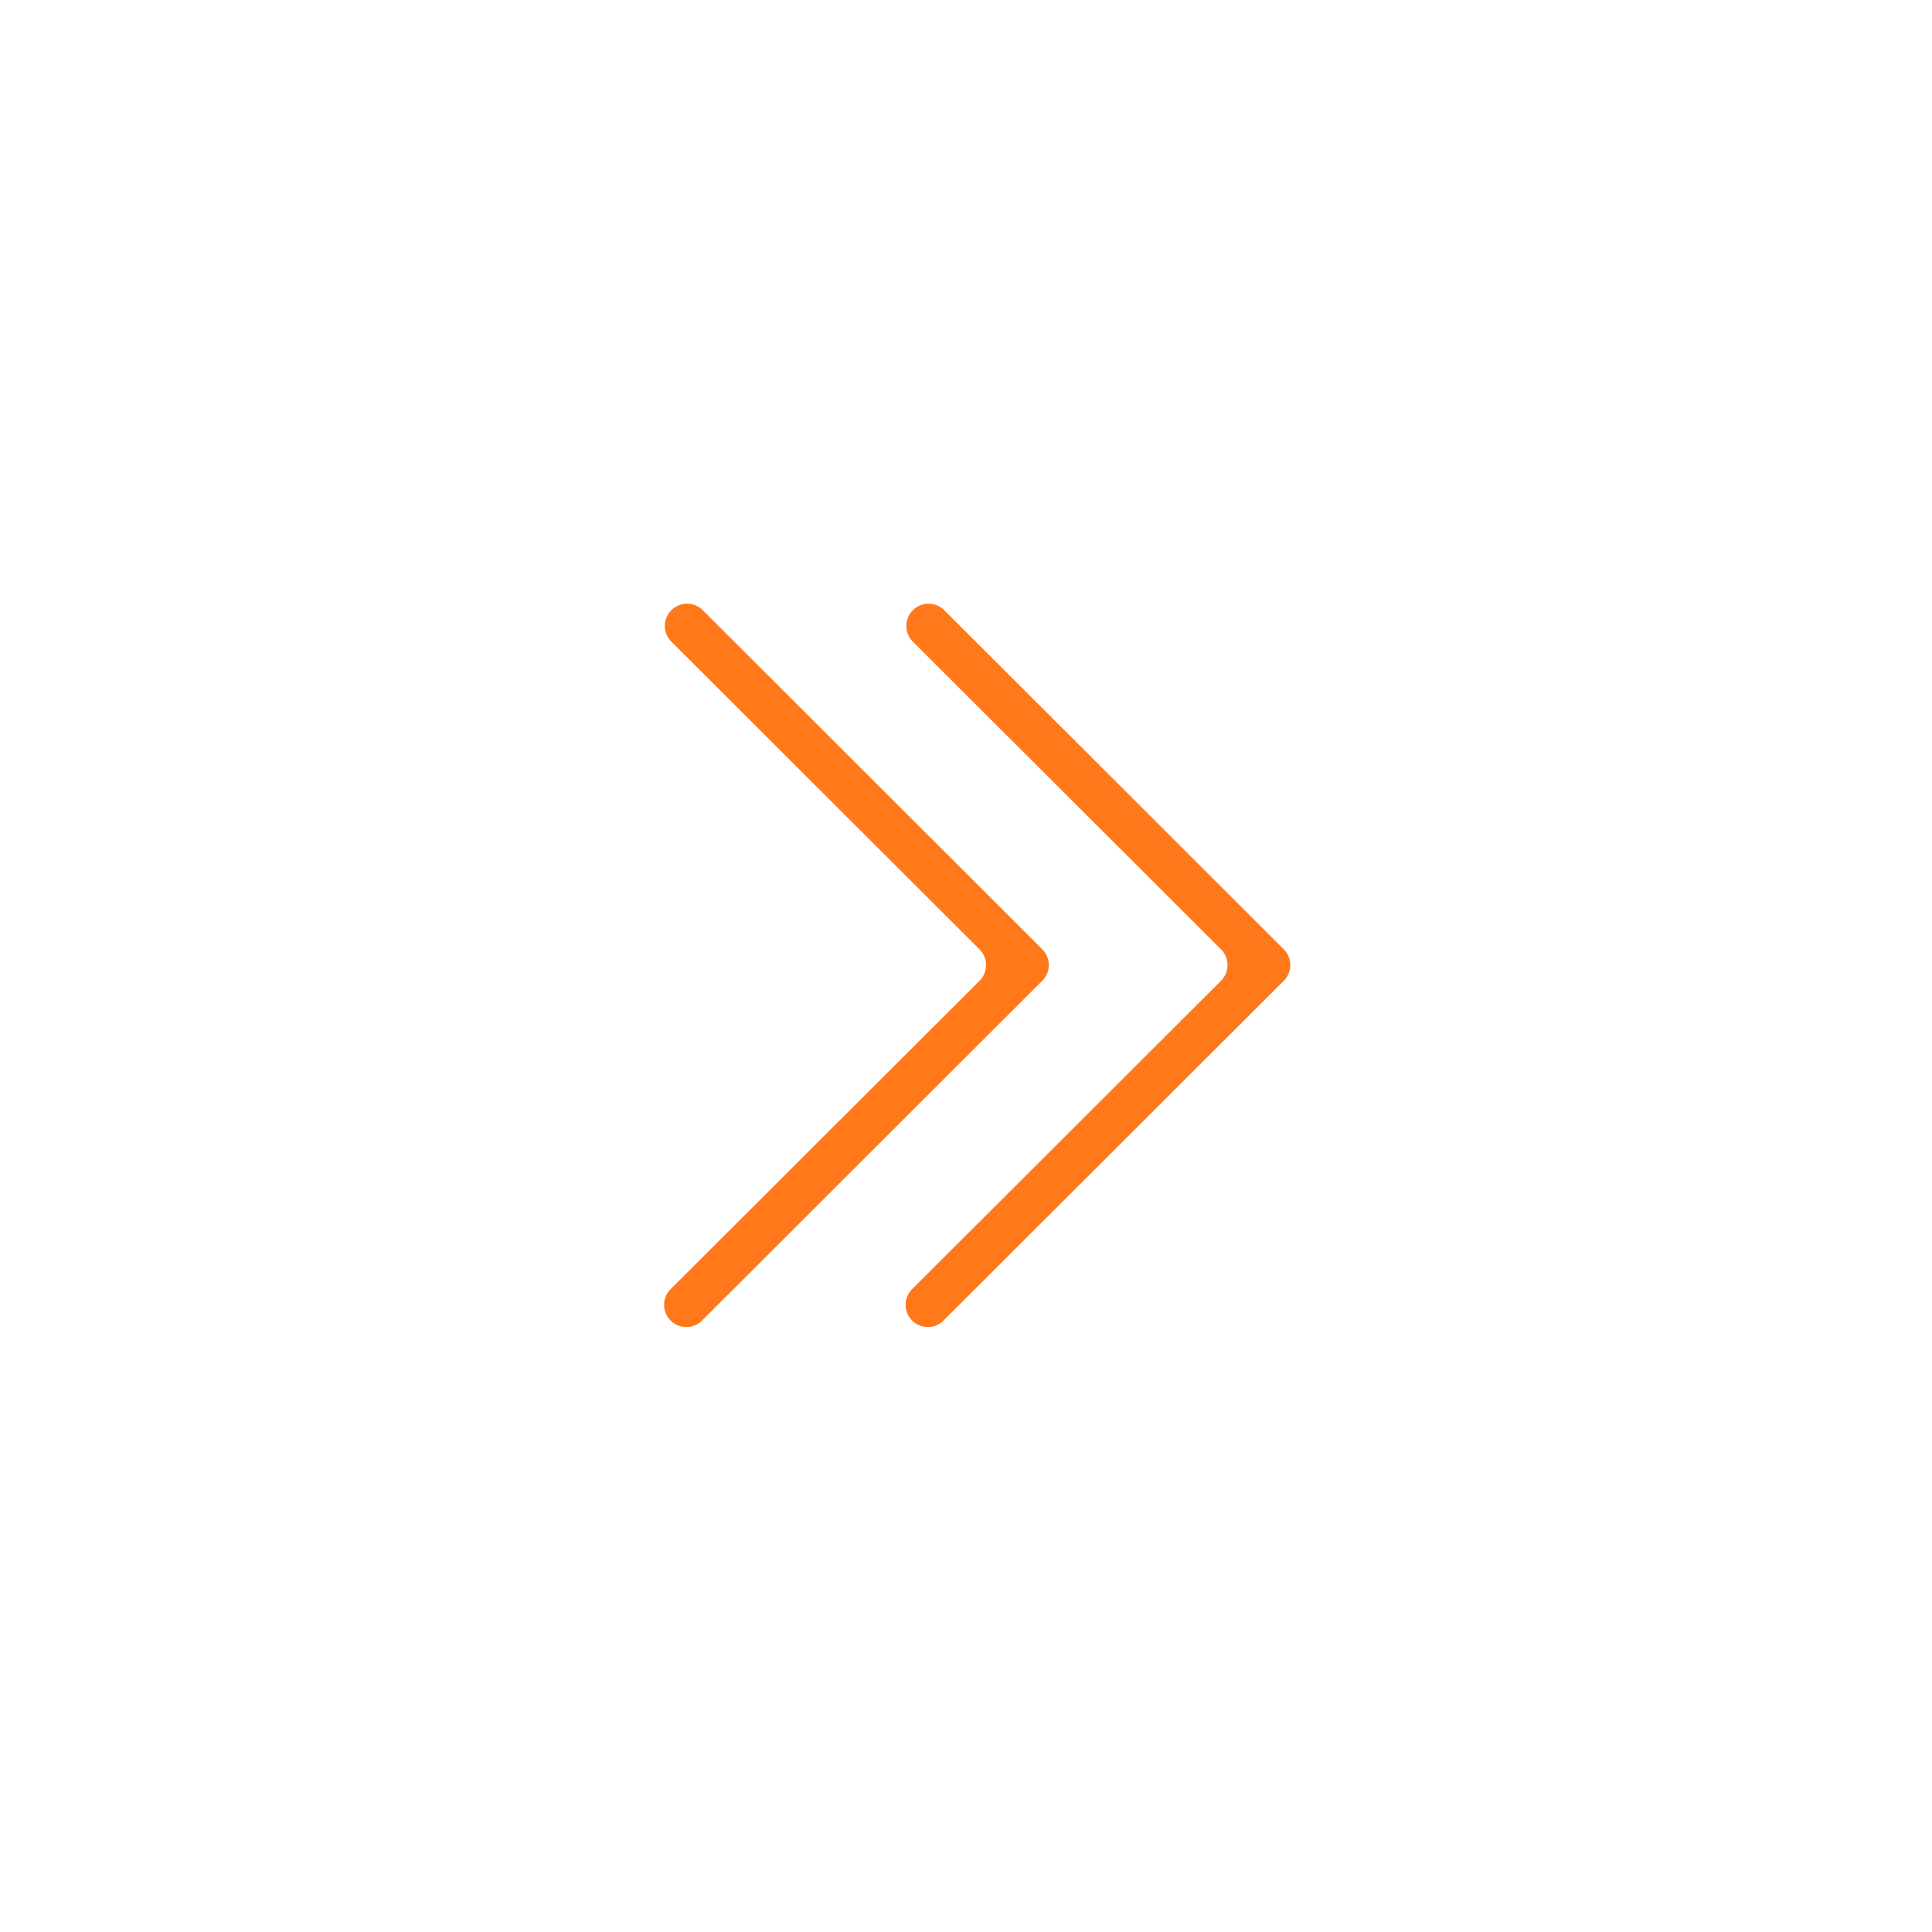 <svg width="32" height="32" viewBox="0 0 32 32" xmlns="http://www.w3.org/2000/svg"><title>arrow_right</title><g fill="#FF7819" fill-rule="evenodd"><path d="M11.64 10.107l5.624 5.617a.368.368 0 0 1 0 .52l-5.636 5.628a.366.366 0 0 1-.52 0 .366.366 0 0 1 0-.52l5.116-5.107a.368.368 0 0 0 0-.521l-5.104-5.096a.368.368 0 1 1 .52-.521z"/><path d="M15.64 10.107l5.624 5.617a.368.368 0 0 1 0 .52l-5.636 5.628a.366.366 0 0 1-.52 0 .366.366 0 0 1 0-.52l5.116-5.107a.368.368 0 0 0 0-.521l-5.104-5.096a.368.368 0 1 1 .52-.521z"/></g></svg>
